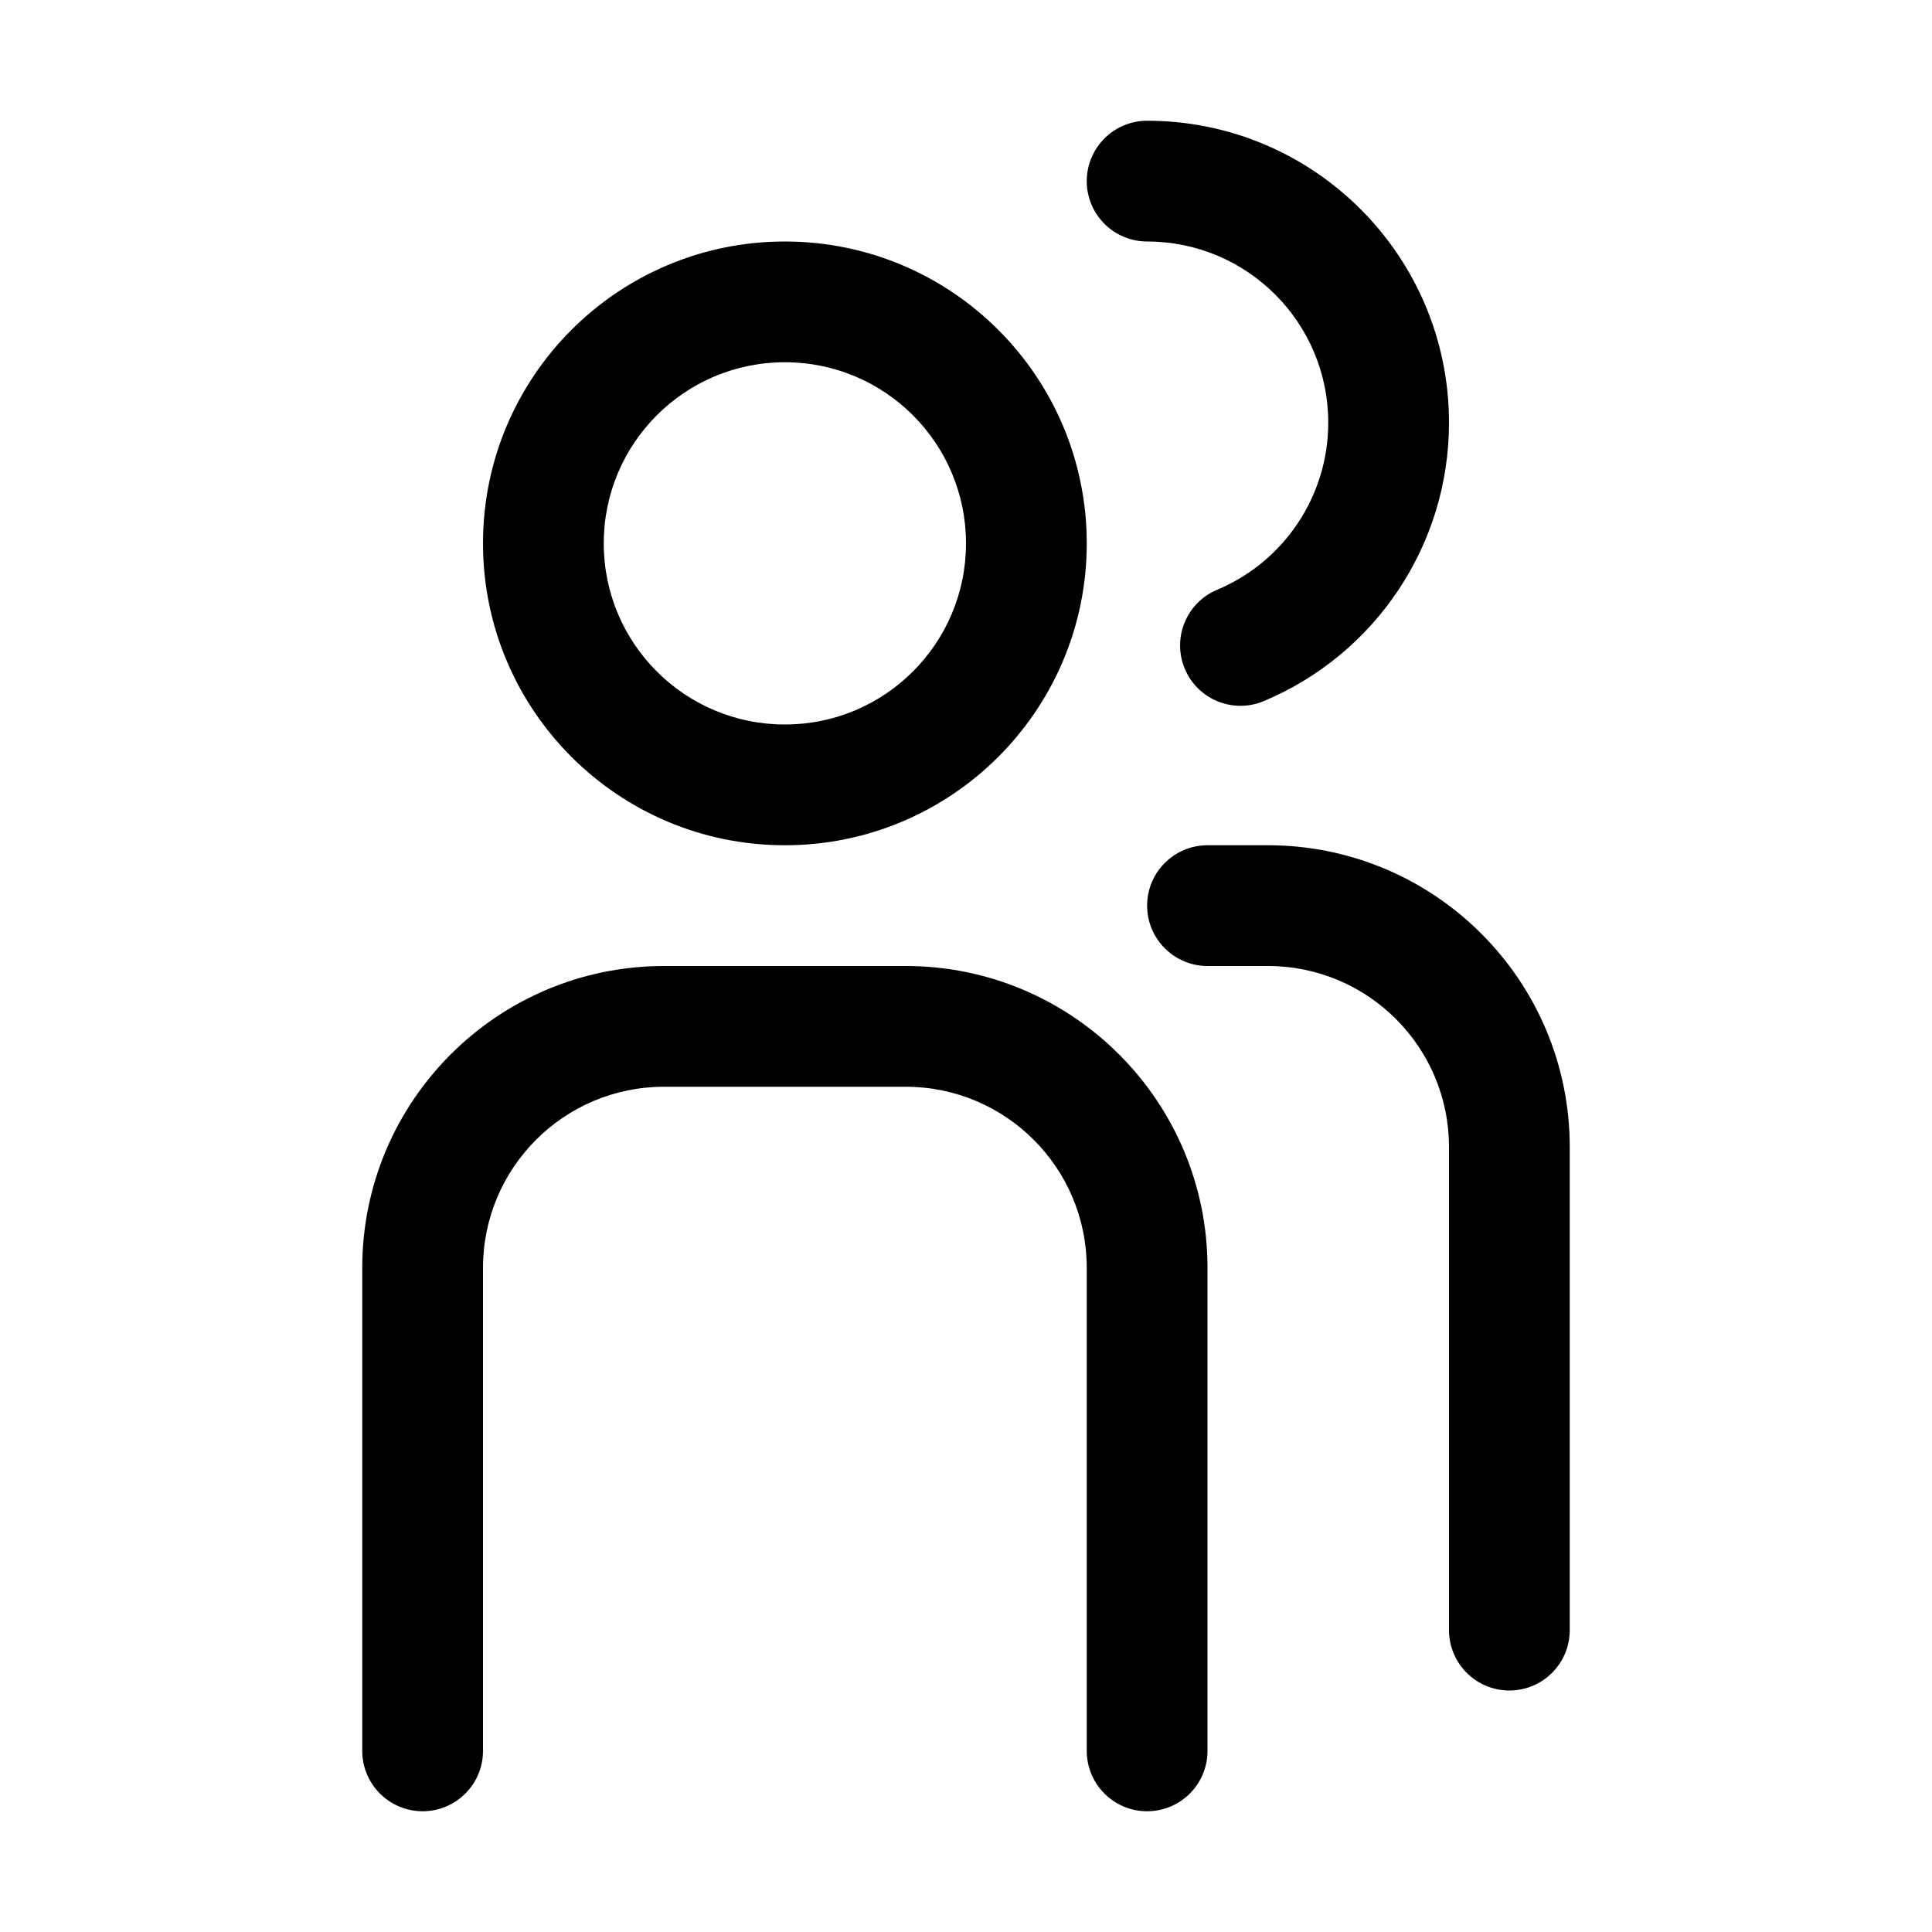 <svg width="24" height="24" viewBox="0 0 24 24" fill="none" xmlns="http://www.w3.org/2000/svg">
<path d="M9.75 10.5C7.679 10.5 6 8.821 6 6.75C6 4.679 7.679 3 9.75 3C11.821 3 13.5 4.679 13.5 6.75C13.5 8.821 11.821 10.5 9.75 10.5ZM9.75 9C10.993 9 12 7.993 12 6.75C12 5.507 10.993 4.5 9.75 4.5C8.507 4.5 7.5 5.507 7.5 6.75C7.5 7.993 8.507 9 9.75 9ZM14.25 3C13.836 3 13.5 2.664 13.5 2.25C13.5 1.836 13.836 1.5 14.25 1.5C16.321 1.5 18 3.179 18 5.25C18 6.774 17.082 8.13 15.7 8.709C15.318 8.87 14.878 8.69 14.718 8.308C14.558 7.926 14.738 7.486 15.12 7.326C15.949 6.978 16.5 6.165 16.5 5.25C16.5 4.007 15.493 3 14.25 3ZM6 21.75C6 22.164 5.664 22.5 5.25 22.5C4.836 22.5 4.5 22.164 4.5 21.75V15.75C4.5 13.679 6.179 12 8.25 12H11.25C13.321 12 15 13.679 15 15.75V21.75C15 22.164 14.664 22.5 14.25 22.5C13.836 22.5 13.5 22.164 13.5 21.75V15.75C13.5 14.507 12.493 13.5 11.25 13.5H8.25C7.007 13.5 6 14.507 6 15.75V21.75ZM15 12C14.586 12 14.25 11.664 14.25 11.25C14.25 10.836 14.586 10.5 15 10.5H15.75C17.821 10.5 19.5 12.179 19.5 14.25V20.25C19.5 20.664 19.164 21 18.75 21C18.336 21 18 20.664 18 20.25V14.25C18 13.007 16.993 12 15.75 12H15Z" fill="currentColor"/>
</svg>
